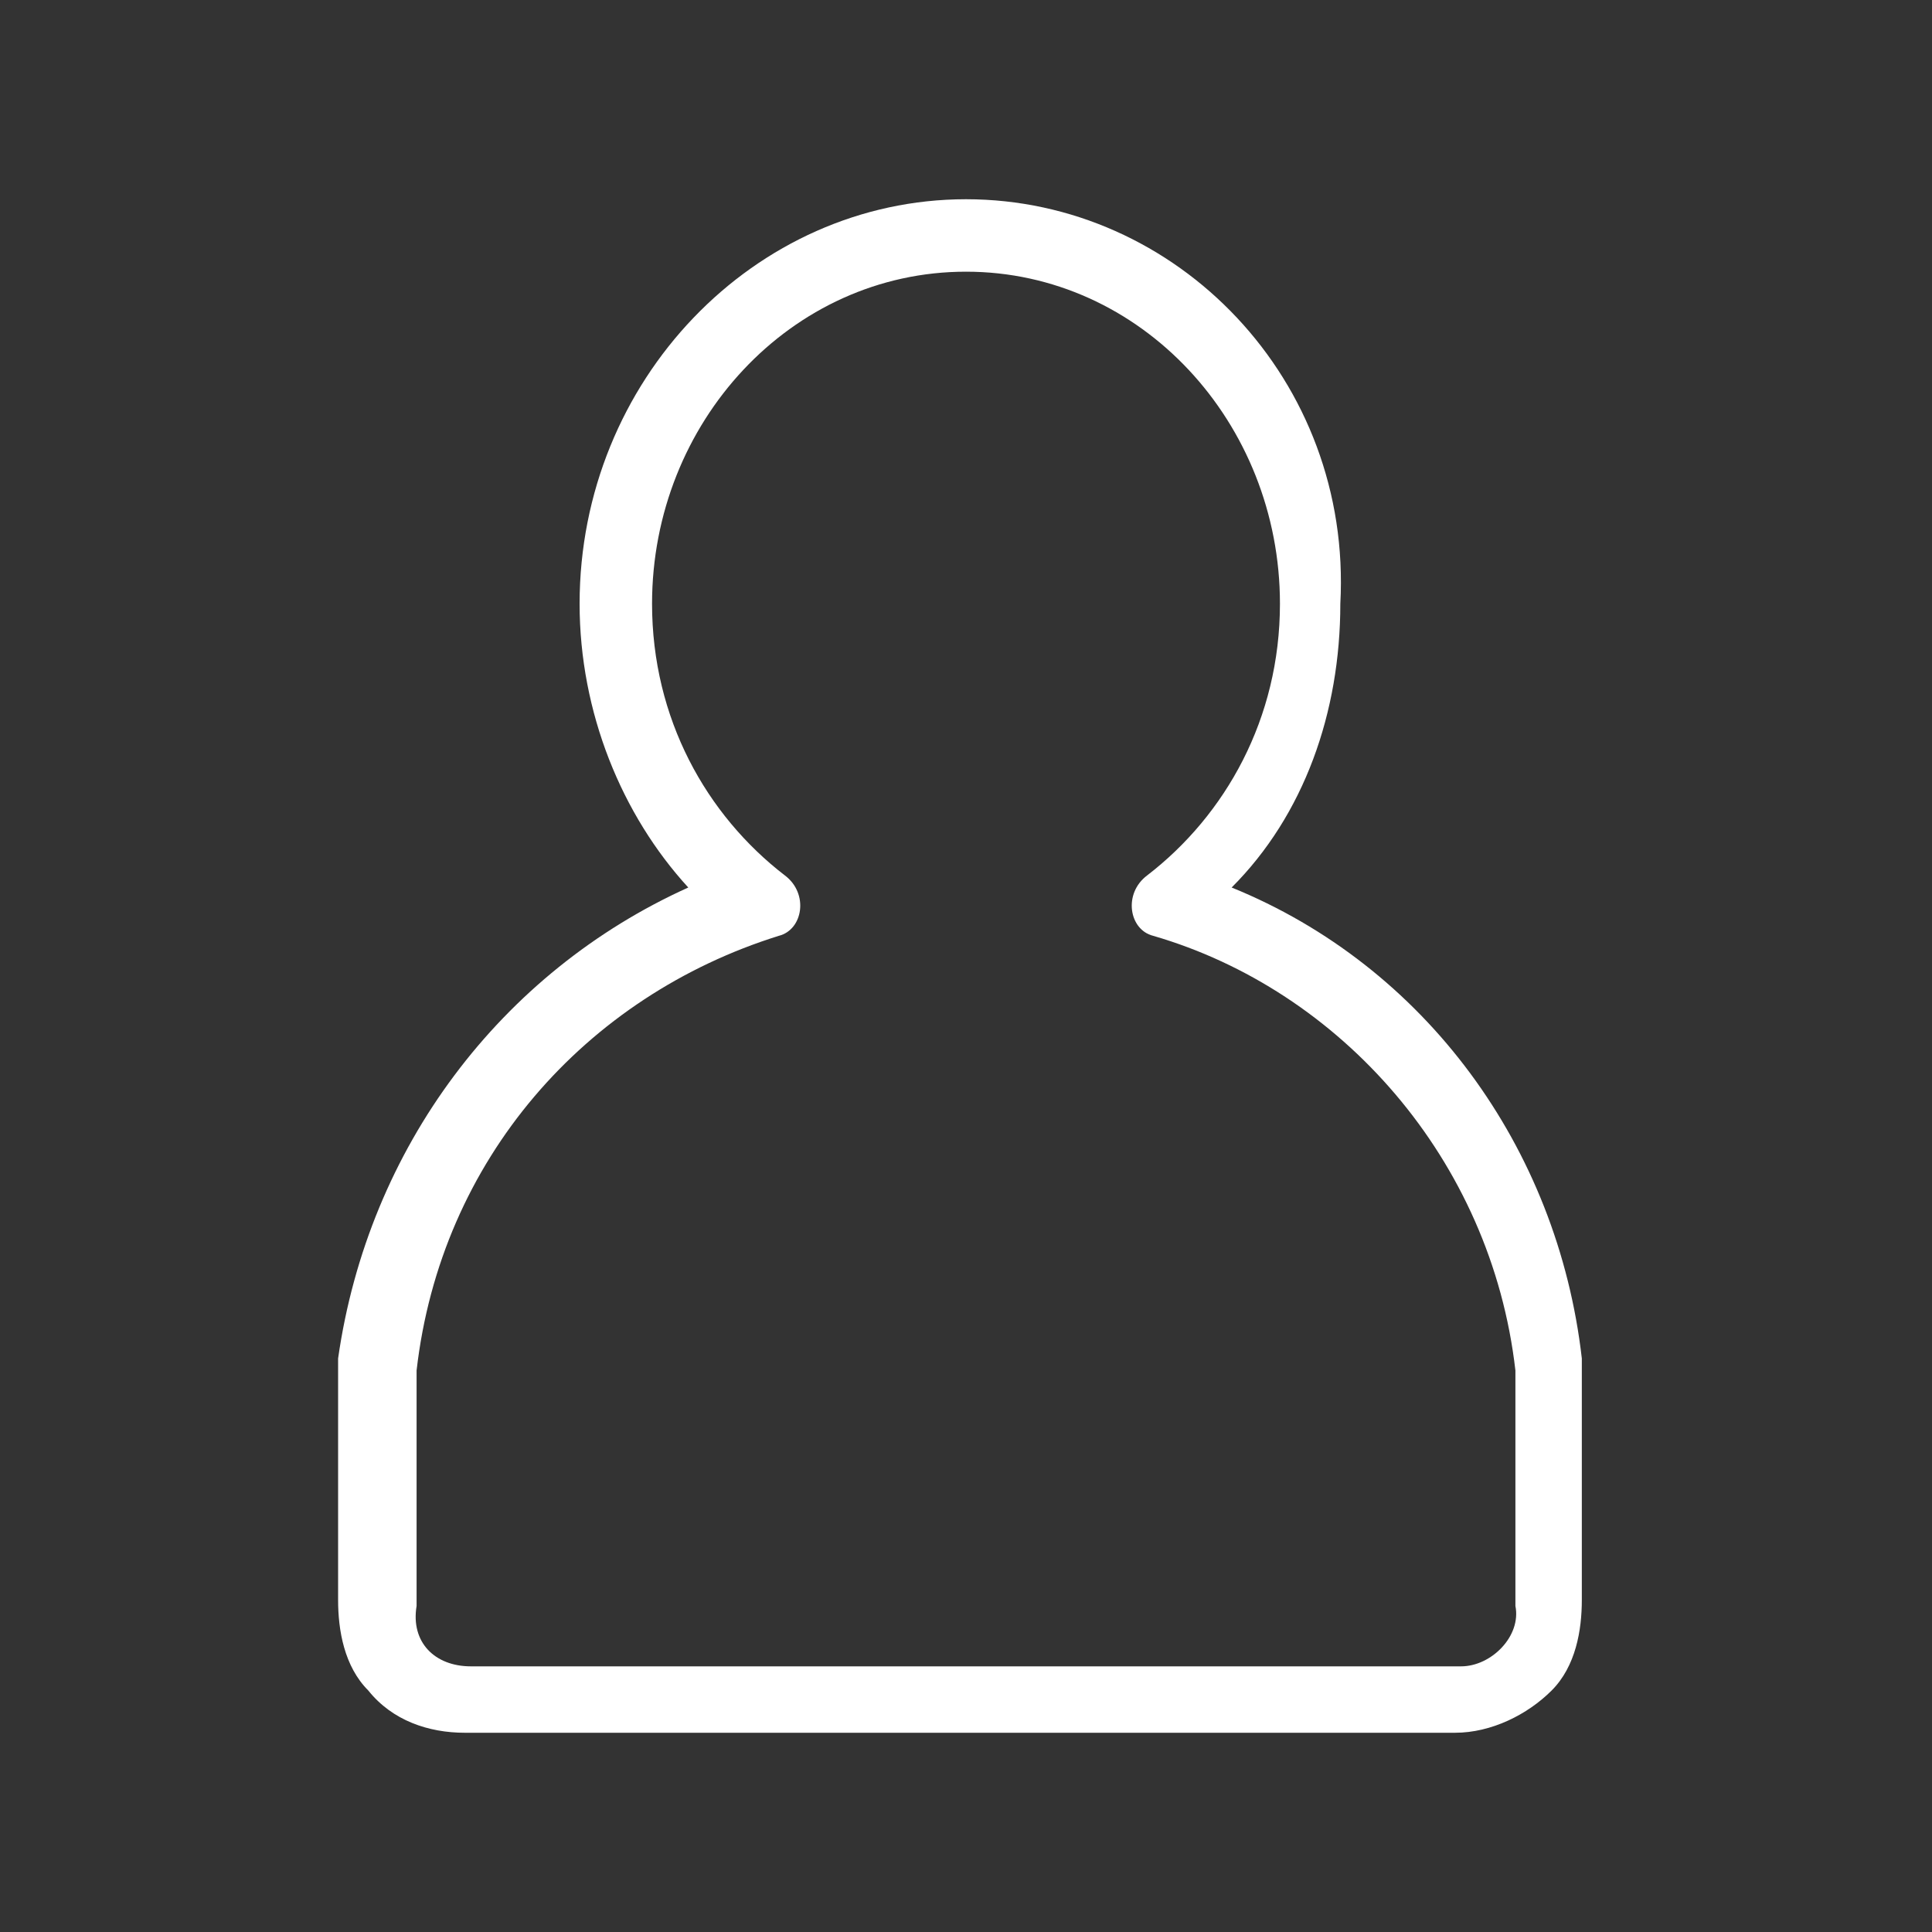 <!-- Generated by IcoMoon.io -->
<svg version="1.1" xmlns="http://www.w3.org/2000/svg" width="32" height="32" viewBox="0 0 32 32">
<rect x="0" y="0" width="32" height="32" fill="#333333" stroke="none"/>
<title>user</title>
<path fill="white" d="M16 4.5c2.9 0 5.2 2.5 5.2 5.5 0 1.9-0.9 3.5-2.2 4.5-0.4 0.3-0.3 0.9 0.1 1 3.1 0.9 5.6 3.7 6 7.2v3.9c0.1 0.5-0.4 1-0.9 1h-16.4c-0.6 0-1-0.4-0.9-1v-3.9c0.4-3.5 2.8-6.2 6-7.2 0.4-0.1 0.5-0.7 0.1-1-1.3-1-2.2-2.6-2.2-4.5 0-3 2.3-5.5 5.2-5.5zM16 3.3c-3.5 0-6.4 3-6.4 6.7 0 1.8 0.7 3.5 1.8 4.7-3.1 1.4-5.3 4.3-5.8 7.8v4c0 0.5 0.1 1.1 0.5 1.5 0.4 0.5 1 0.7 1.6 0.7h16.4c0.6 0 1.2-0.3 1.6-0.7s0.5-1 0.5-1.5v-4c-0.4-3.5-2.6-6.5-5.8-7.8 1.2-1.2 1.8-2.9 1.8-4.7 0.2-3.7-2.7-6.7-6.2-6.7v0z"></path>
</svg>
